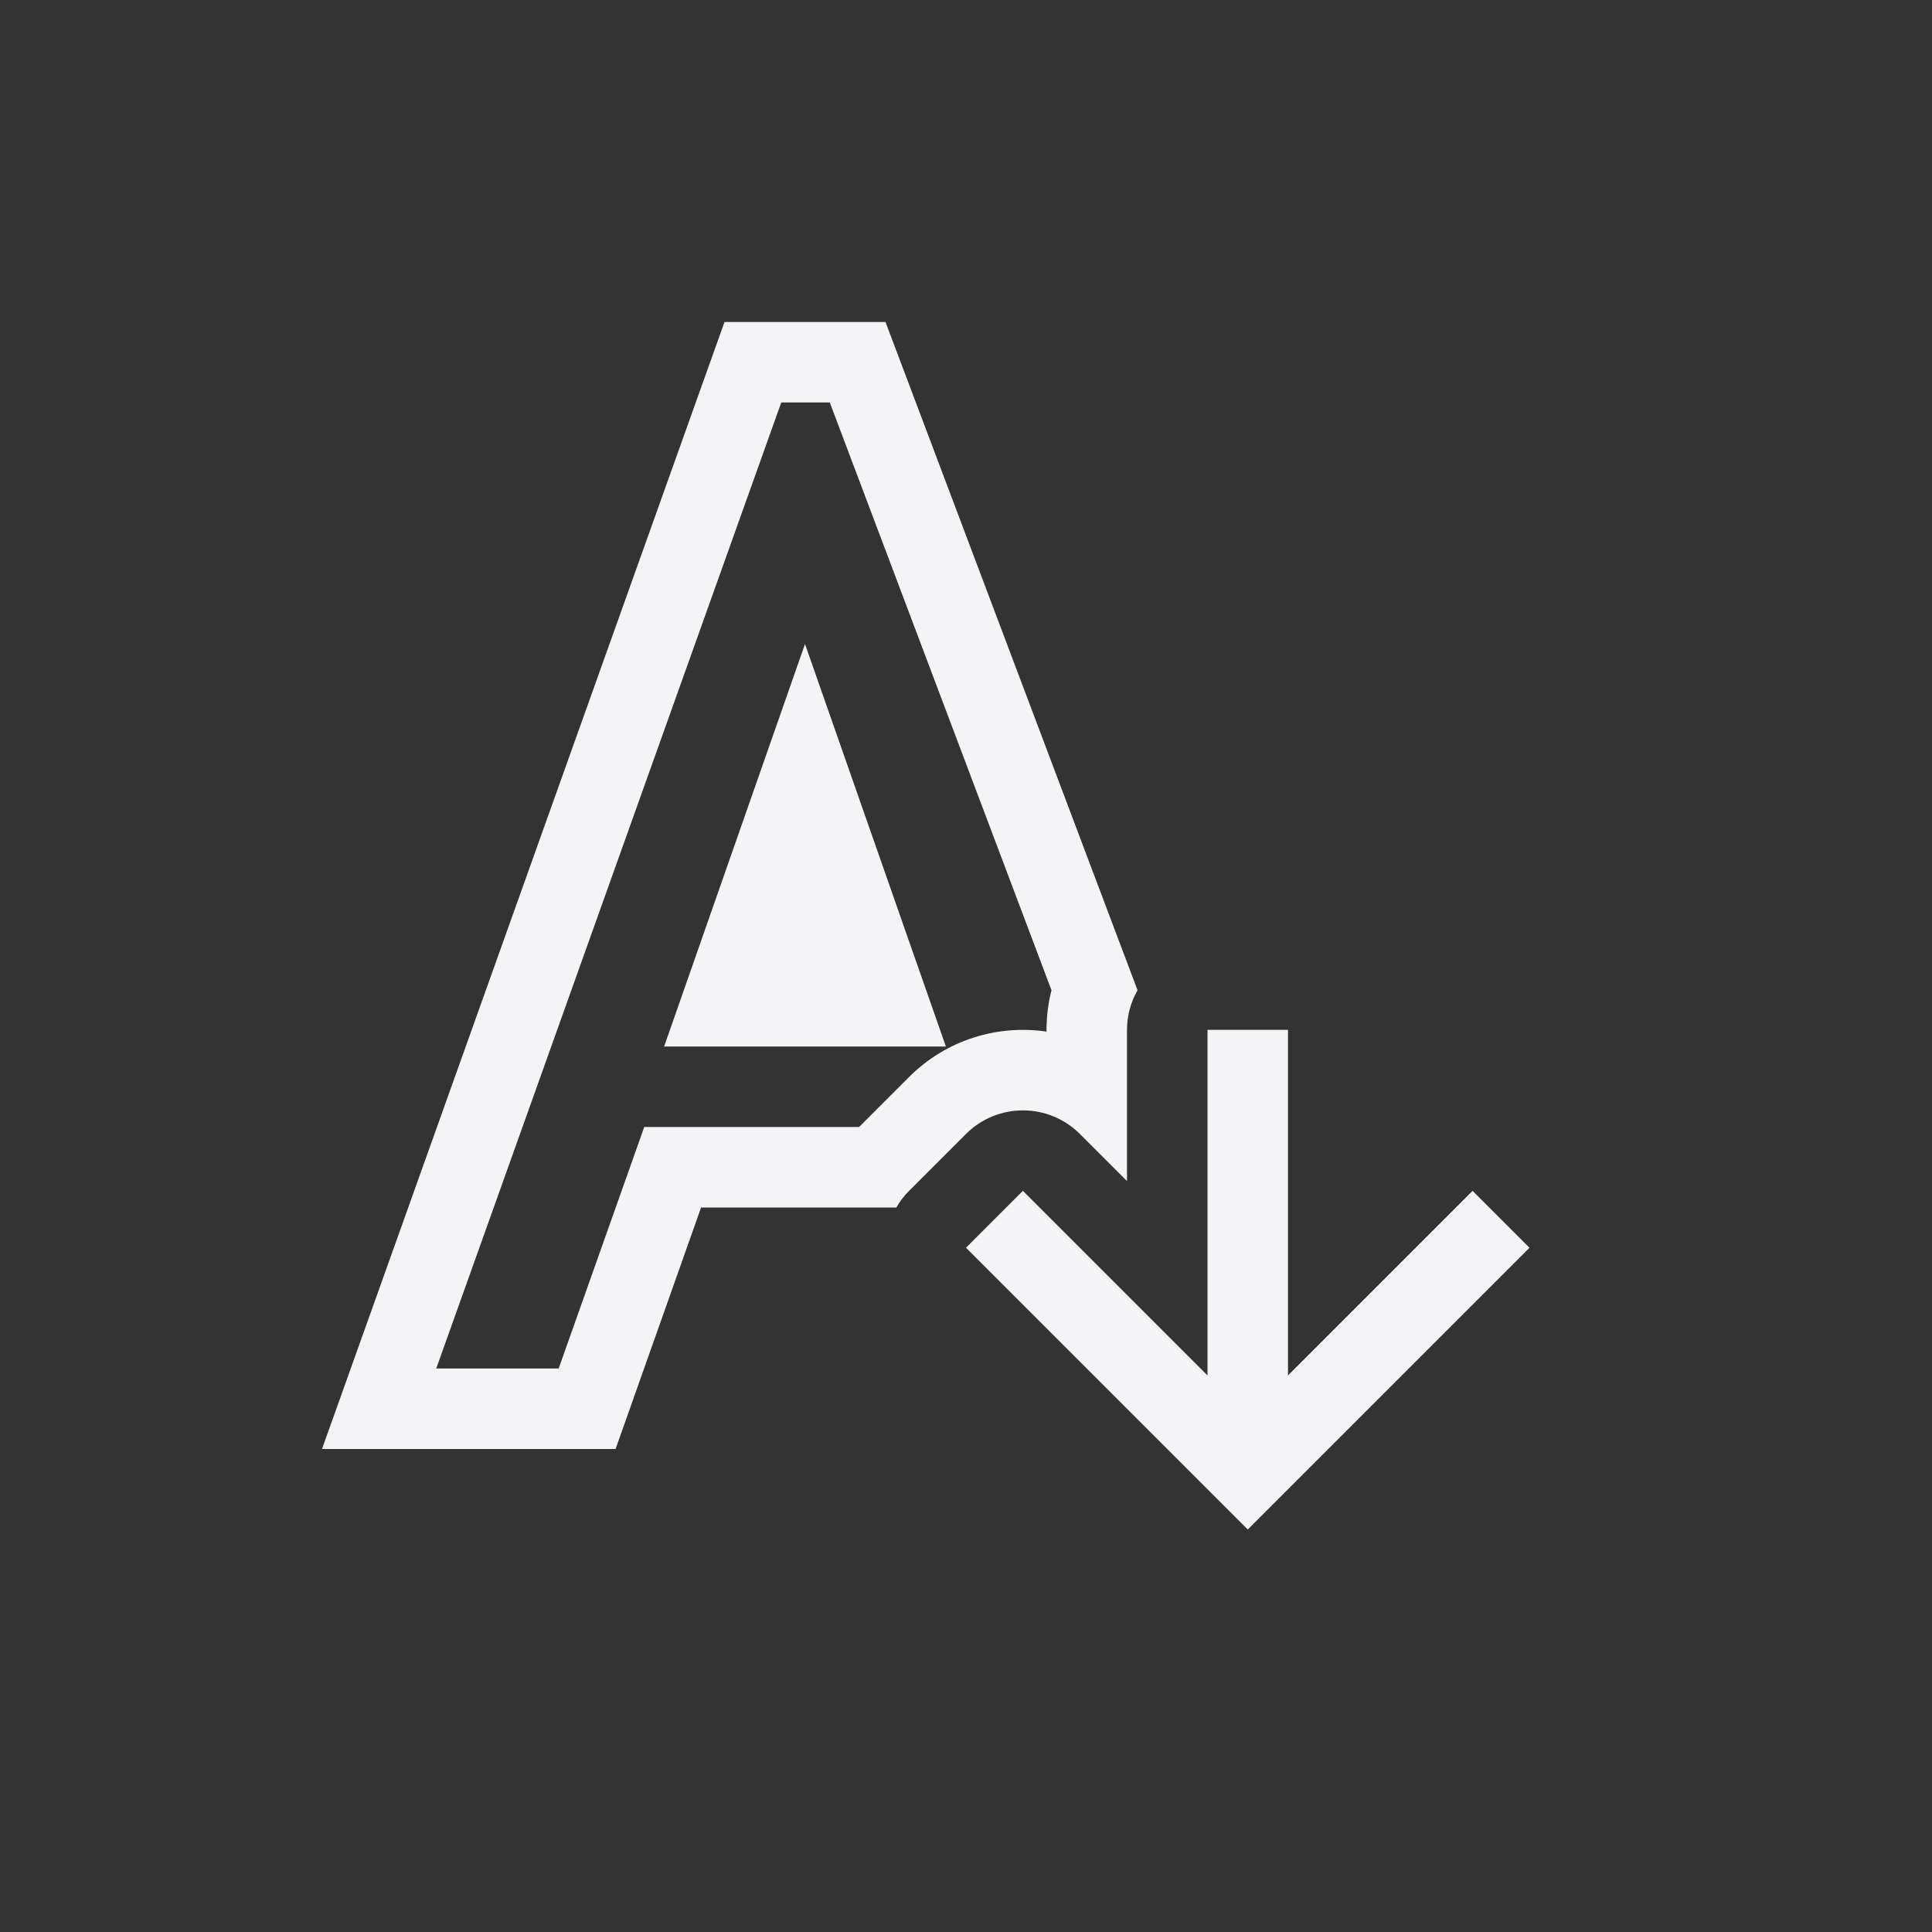 <?xml version="1.0" encoding="UTF-8"?>
<svg width="24px" height="24px" viewBox="0 0 24 24" version="1.1" xmlns="http://www.w3.org/2000/svg" xmlns:xlink="http://www.w3.org/1999/xlink">
    <rect x="0" y="0" width="24" height="24" fill="#333333" stroke="none"/>
    <!-- Generator: Sketch 51.3 (57544) - http://www.bohemiancoding.com/sketch -->
    <title>format-font-size-less</title>
    <desc>Created with Sketch.</desc>
    <defs></defs>
    <g id="format-font-size-less" stroke="none" stroke-width="1" fill="none" fill-rule="evenodd">
        <path d="M13.062,12.301 L10.308,5 L9.705,5 L5.419,17 L6.94,17 L8.003,14 L10.672,14 L11.293,13.379 C11.758,12.914 12.396,12.726 13,12.815 C13,12.625 13.021,12.46 13.062,12.301 Z M9,4 L11,4 L14.131,12.301 C14.045,12.451 14,12.62 14,12.793 L14,14.672 L13.414,14.086 C13.024,13.696 12.391,13.696 12,14.086 L11.293,14.793 C11.231,14.855 11.178,14.924 11.135,15 L8.709,15 L7.647,18 L4,18 L9,4 Z" id="Path" fill="#f4f4f7" fill-rule="nonzero"></path>
        <polygon id="Path" fill="#f4f4f7" fill-rule="nonzero" points="10 8 11.75 13 8.25 13"></polygon>
        <polygon id="Path" fill="#f4f4f7" fill-rule="nonzero" points="15 12.793 15 17.086 12.707 14.793 12 15.5 15.293 18.793 15.5 19 15.707 18.793 19 15.5 18.293 14.793 16 17.086 16 12.793"></polygon>
    </g>
</svg>